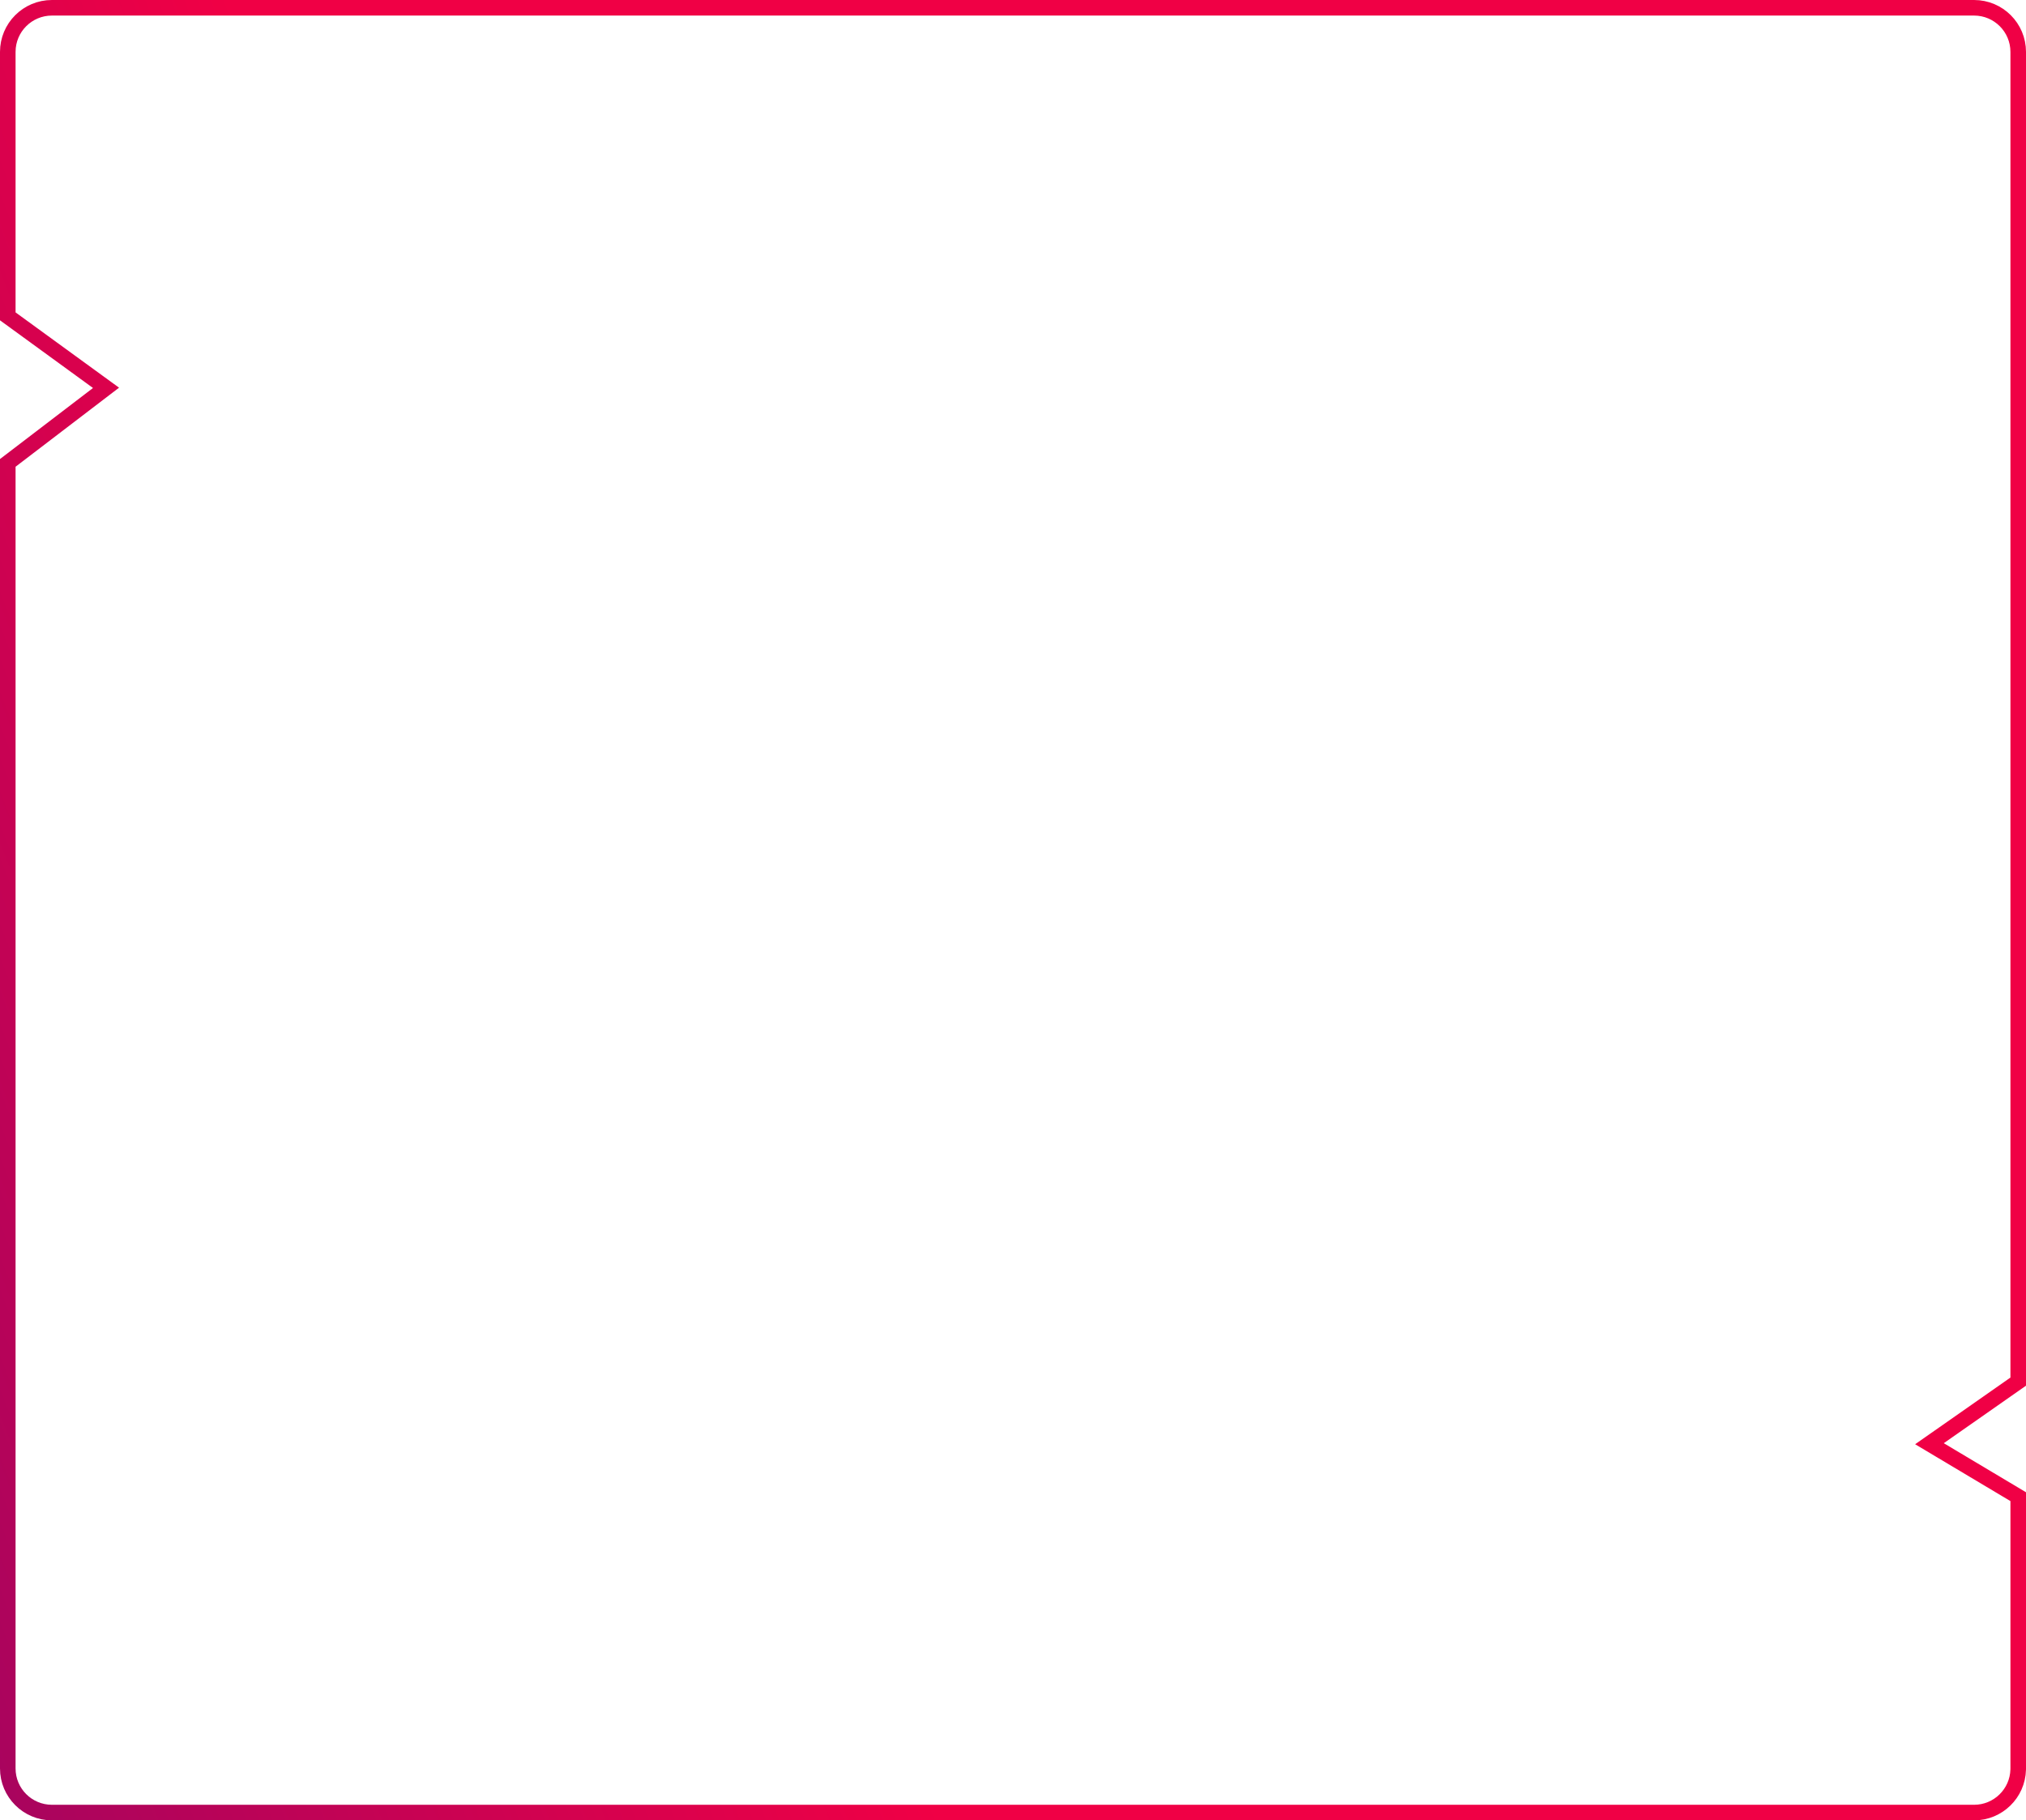 <svg width="700" height="629" viewBox="0 0 700 629" fill="none" xmlns="http://www.w3.org/2000/svg">
<path d="M17.933 2.69H682.066C690.485 2.69 697.309 9.514 697.31 17.933V477.404L670.052 496.477L666.645 498.859L670.215 500.99L697.31 517.158V611.067L697.305 611.46C697.096 619.697 690.354 626.31 682.066 626.31H17.933C9.514 626.309 2.691 619.486 2.69 611.067V159.945L33.765 136.203L36.632 134.013L33.715 131.891L2.69 109.315V17.933C2.691 9.514 9.514 2.691 17.933 2.69Z" stroke="url(#paint0_linear_757_1285)" stroke-width="5.38"/>
<defs>
<linearGradient id="paint0_linear_757_1285" x1="521.433" y1="669.122" x2="-238.417" y2="966.206" gradientUnits="userSpaceOnUse">
<stop offset="0.206" stop-color="#F00045"/>
<stop offset="1" stop-color="#55097B"/>
</linearGradient>
</defs>
</svg>
